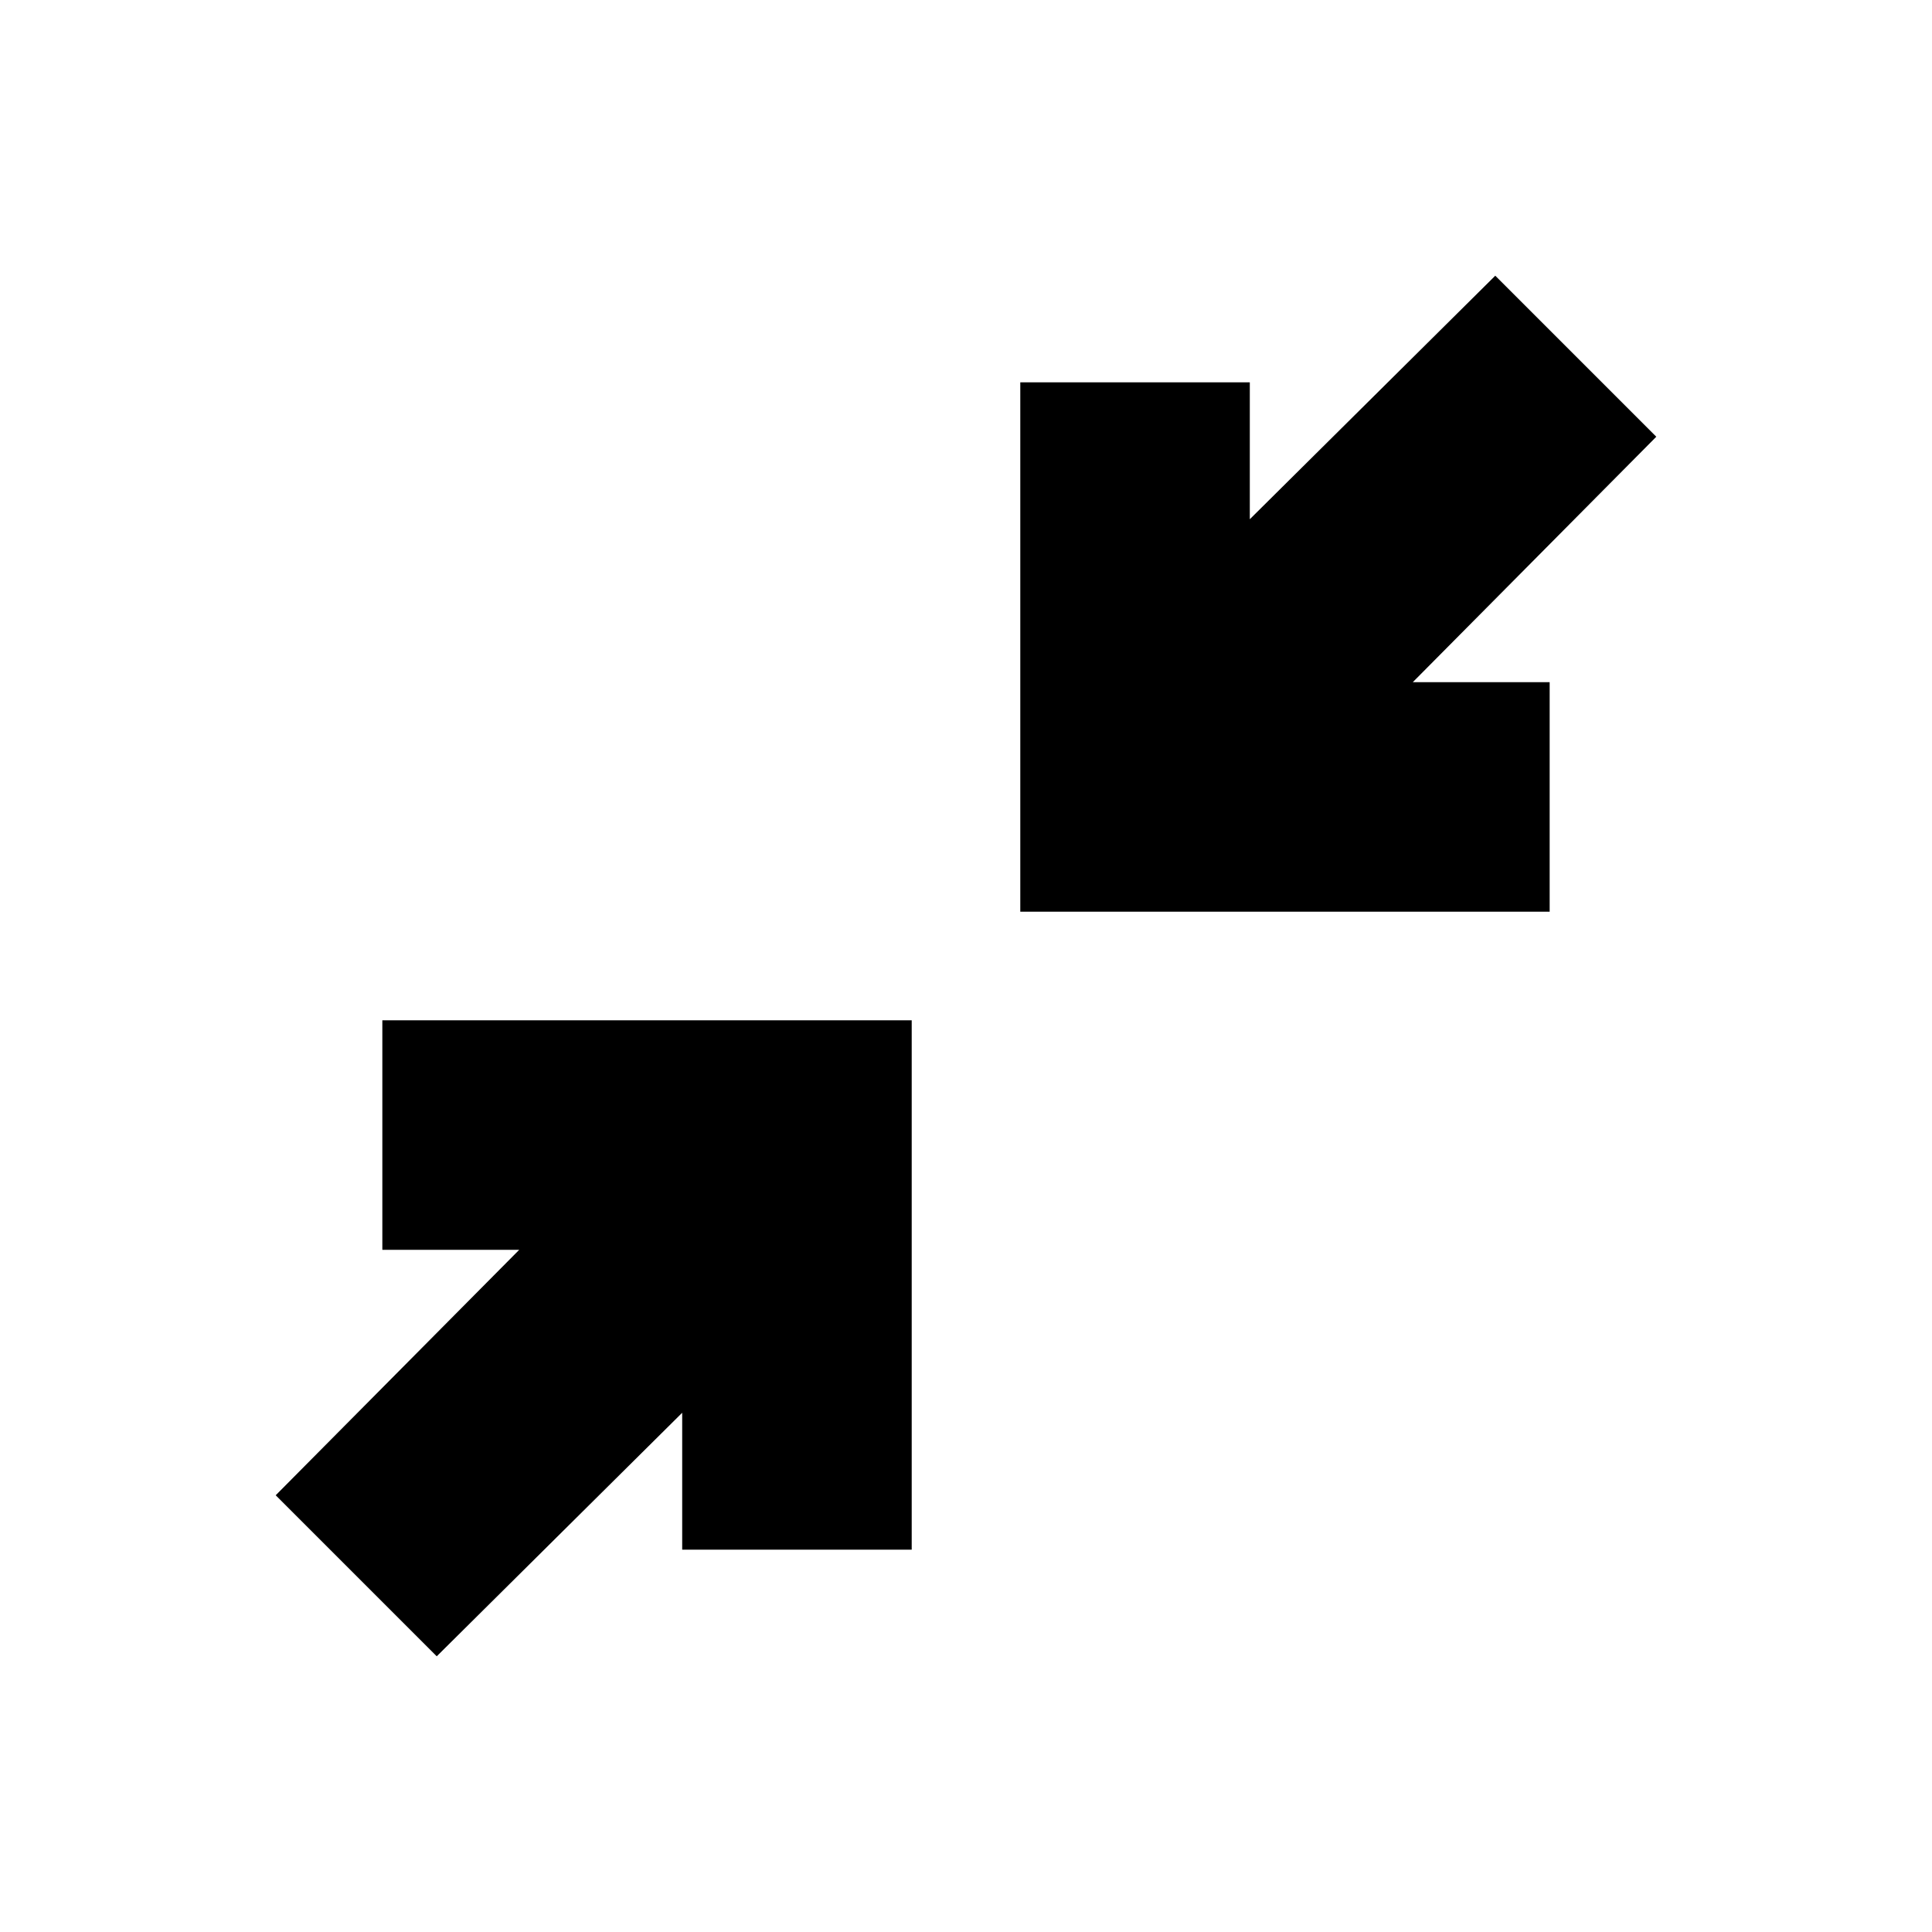 <svg xmlns="http://www.w3.org/2000/svg" height="20" width="20"><path d="m4.521 17.146-1.667-1.667 2.521-2.541H3.958v-2.376h5.48v5.48H7.062v-1.417Zm6.041-7.708v-5.48h2.376v1.417l2.541-2.521 1.667 1.667-2.521 2.541h1.417v2.376Z"/></svg>